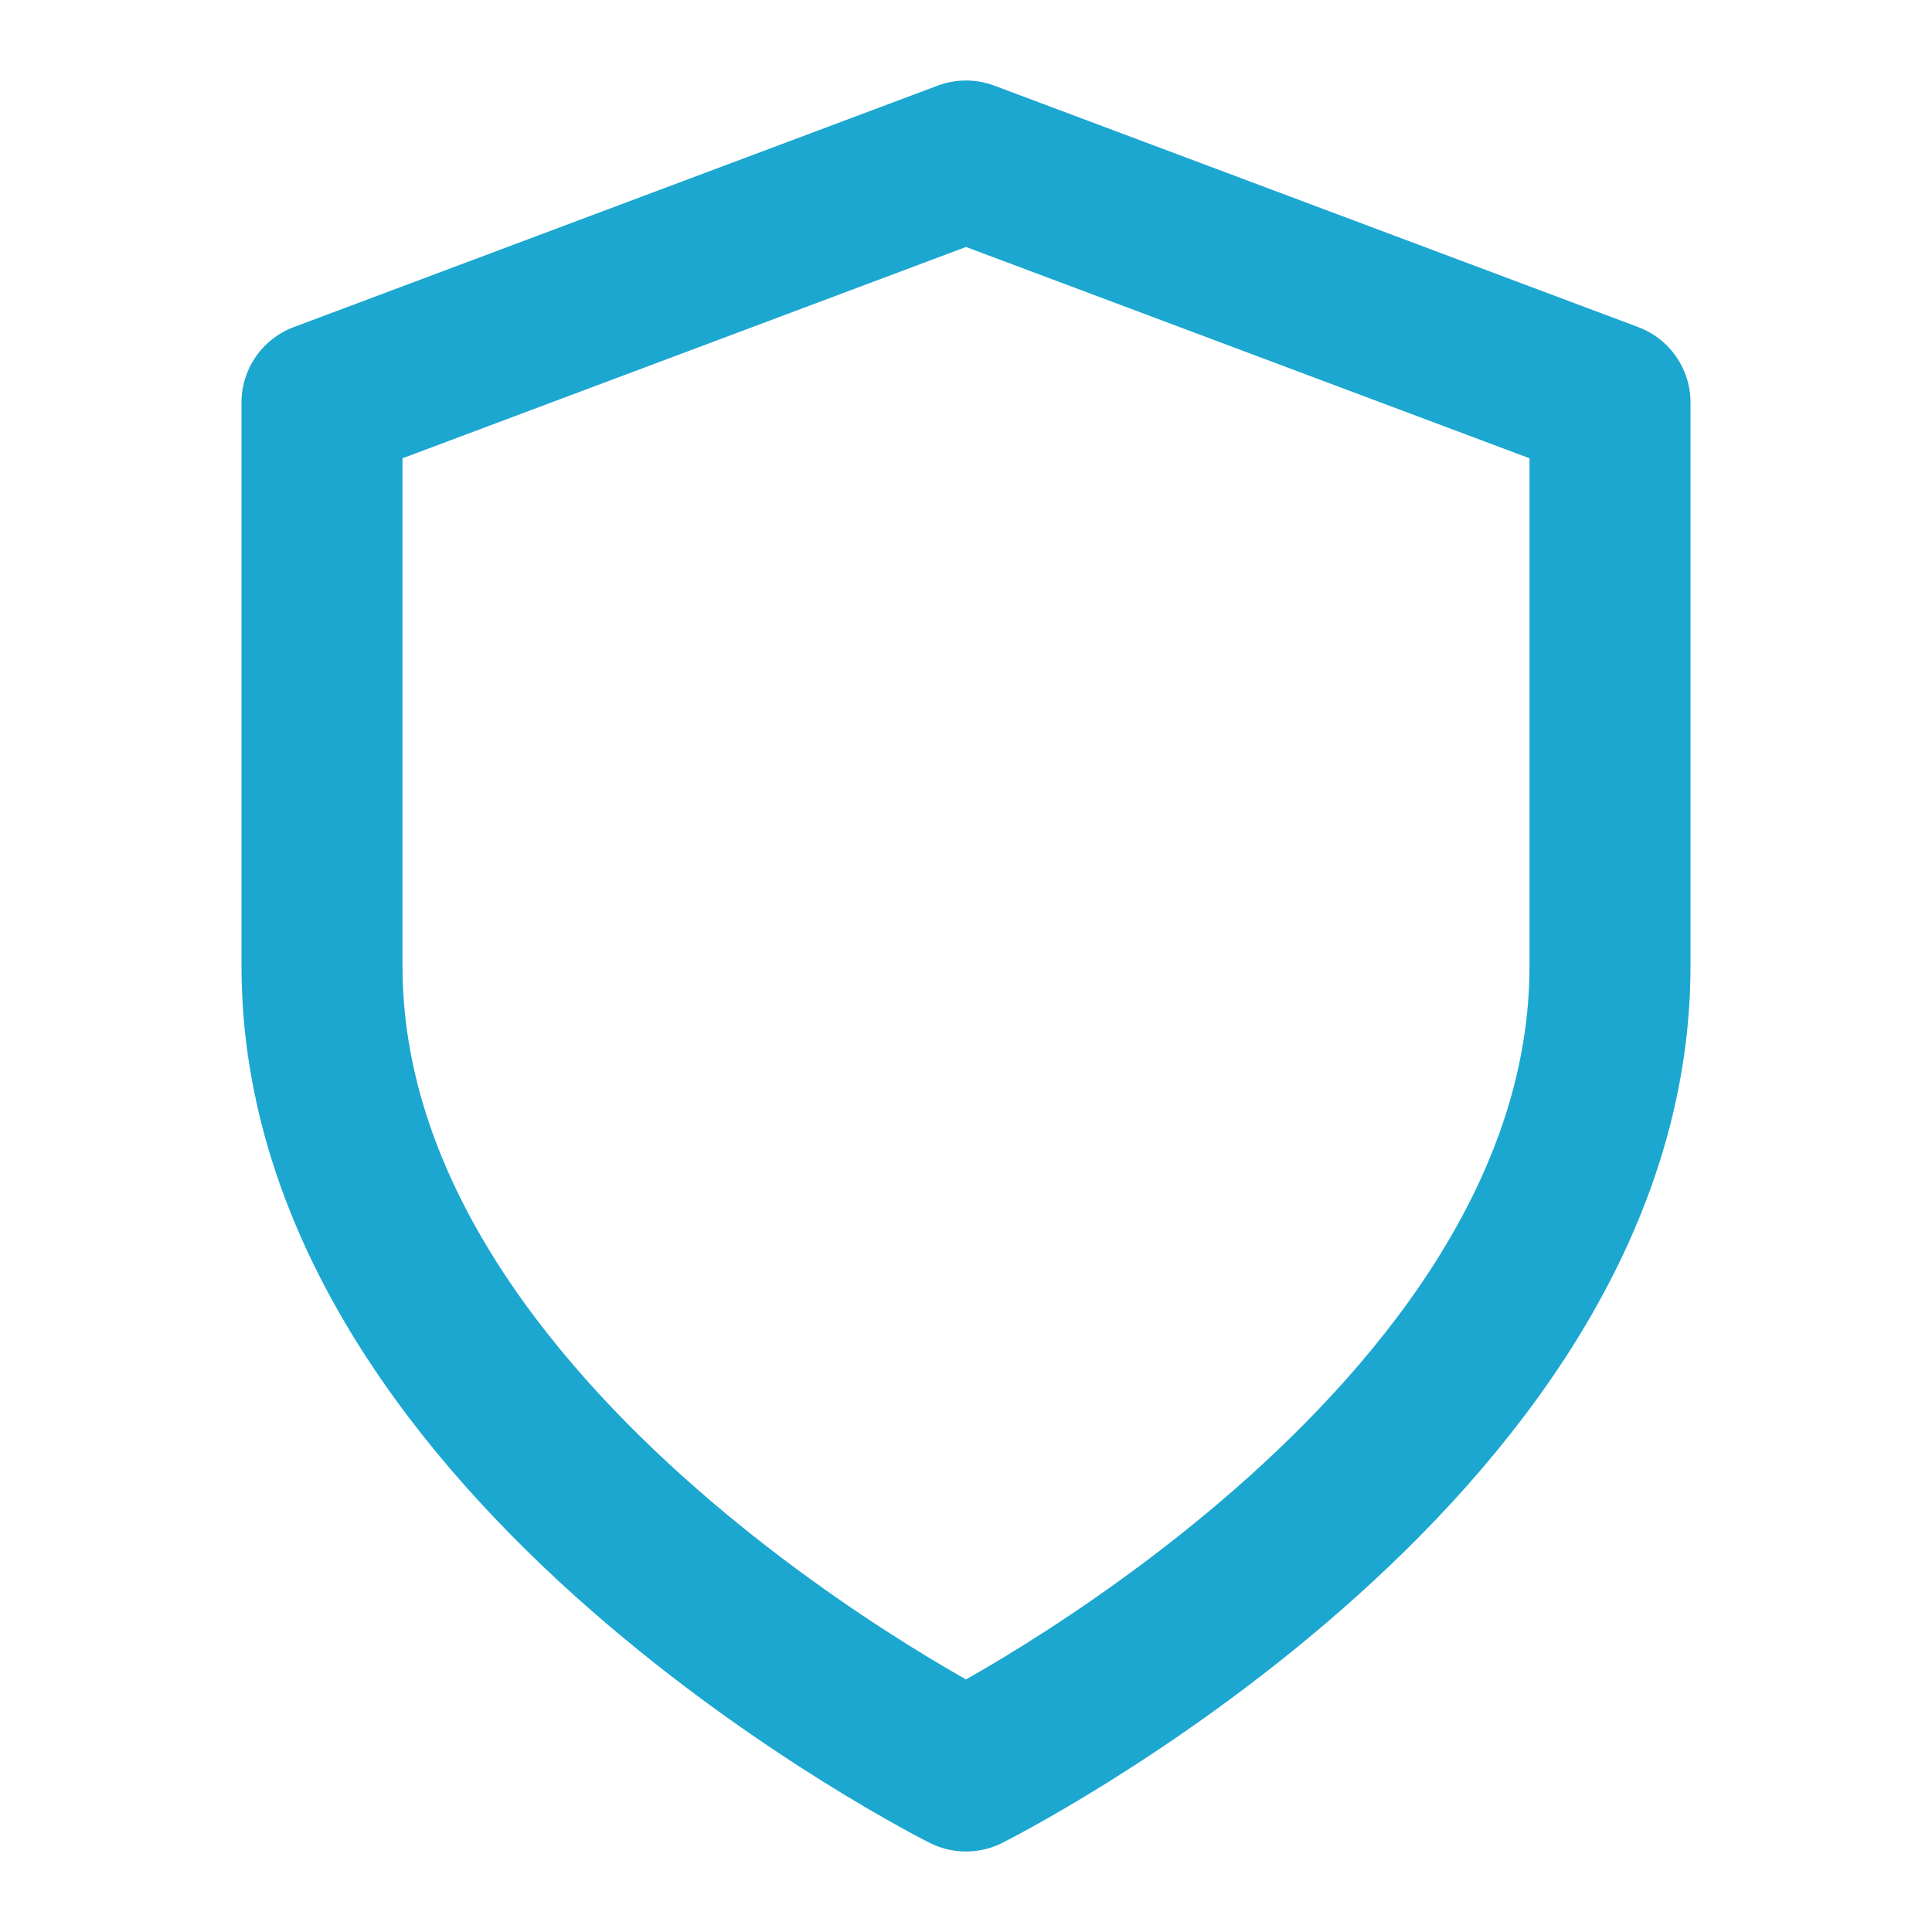 <svg xmlns="http://www.w3.org/2000/svg" width="24" height="24" viewBox="0 0 24 24" fill="none" stroke="#1BA7D0" stroke-width="2" stroke-linecap="round" stroke-linejoin="round" class="feather feather-shield"><path d="M12 22s8-4 8-10V5l-8-3-8 3v7c0 6 8 10 8 10z"></path></svg>
